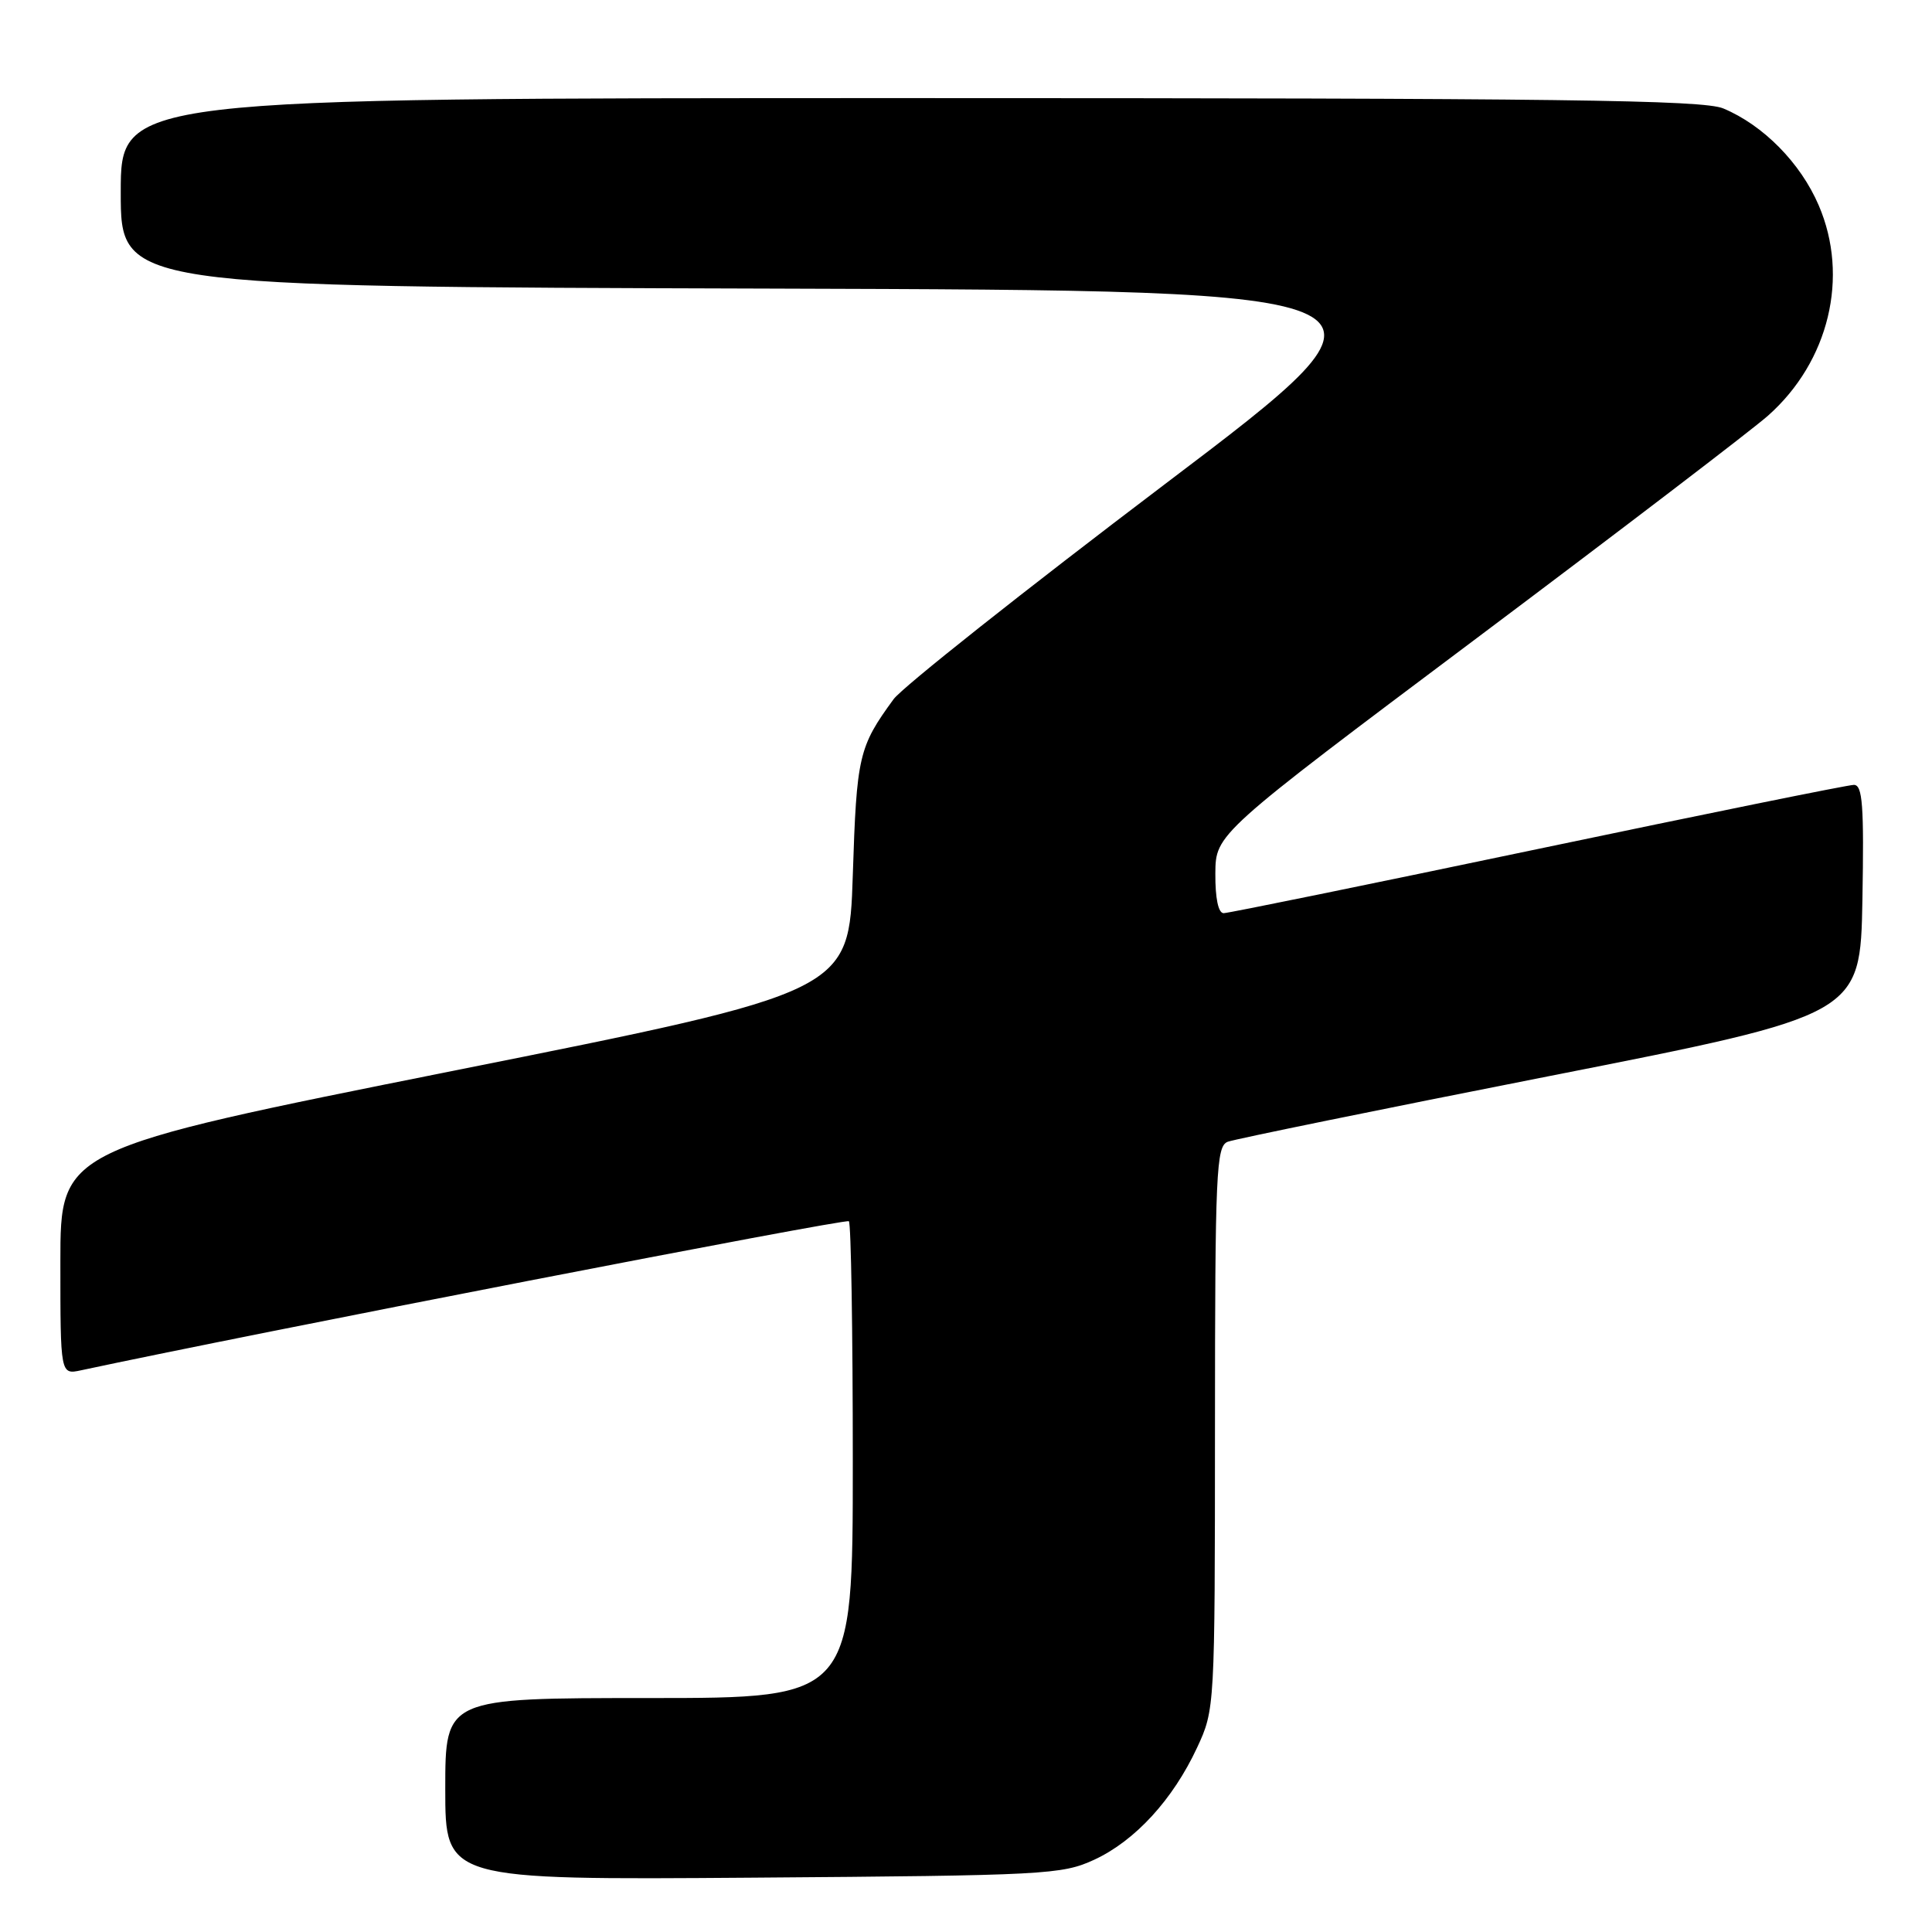 <?xml version="1.0" encoding="UTF-8" standalone="no"?>
<!DOCTYPE svg PUBLIC "-//W3C//DTD SVG 1.1//EN" "http://www.w3.org/Graphics/SVG/1.1/DTD/svg11.dtd" >
<svg xmlns="http://www.w3.org/2000/svg" xmlns:xlink="http://www.w3.org/1999/xlink" version="1.1" viewBox="0 0 256 256">
 <g >
 <path fill="currentColor"
d=" M 145.00 246.42 C 150.40 243.92 155.42 238.45 158.62 231.57 C 160.97 226.53 160.98 226.28 160.99 189.22 C 161.00 155.25 161.15 151.88 162.68 151.29 C 163.60 150.94 182.84 147.01 205.43 142.56 C 246.50 134.47 246.50 134.47 246.78 119.24 C 247.00 106.71 246.80 104.00 245.65 104.00 C 244.88 104.00 226.03 107.83 203.76 112.50 C 181.49 117.17 162.76 121.00 162.14 121.00 C 161.43 121.00 161.02 119.03 161.04 115.75 C 161.08 110.50 161.08 110.50 195.75 84.50 C 214.81 70.20 232.15 56.96 234.28 55.07 C 242.36 47.90 245.06 36.67 240.99 27.21 C 238.58 21.59 233.65 16.59 228.35 14.37 C 225.63 13.24 206.96 13.00 120.53 13.00 C 16.00 13.00 16.00 13.00 16.00 25.49 C 16.00 37.99 16.00 37.99 102.12 38.24 C 188.25 38.50 188.25 38.50 154.37 64.14 C 135.74 78.25 119.56 91.07 118.41 92.64 C 113.78 98.98 113.51 100.15 113.00 115.96 C 112.50 131.41 112.50 131.41 60.25 141.85 C 8.00 152.29 8.00 152.29 8.00 167.23 C 8.00 182.16 8.00 182.16 10.75 181.57 C 33.55 176.68 112.10 161.43 112.48 161.82 C 112.77 162.10 113.00 176.43 113.00 193.67 C 113.00 225.00 113.00 225.00 86.00 225.00 C 59.00 225.00 59.00 225.00 59.00 237.05 C 59.00 249.10 59.00 249.10 99.75 248.80 C 138.59 248.51 140.71 248.40 145.00 246.42 Z "/>
</g>
</svg>